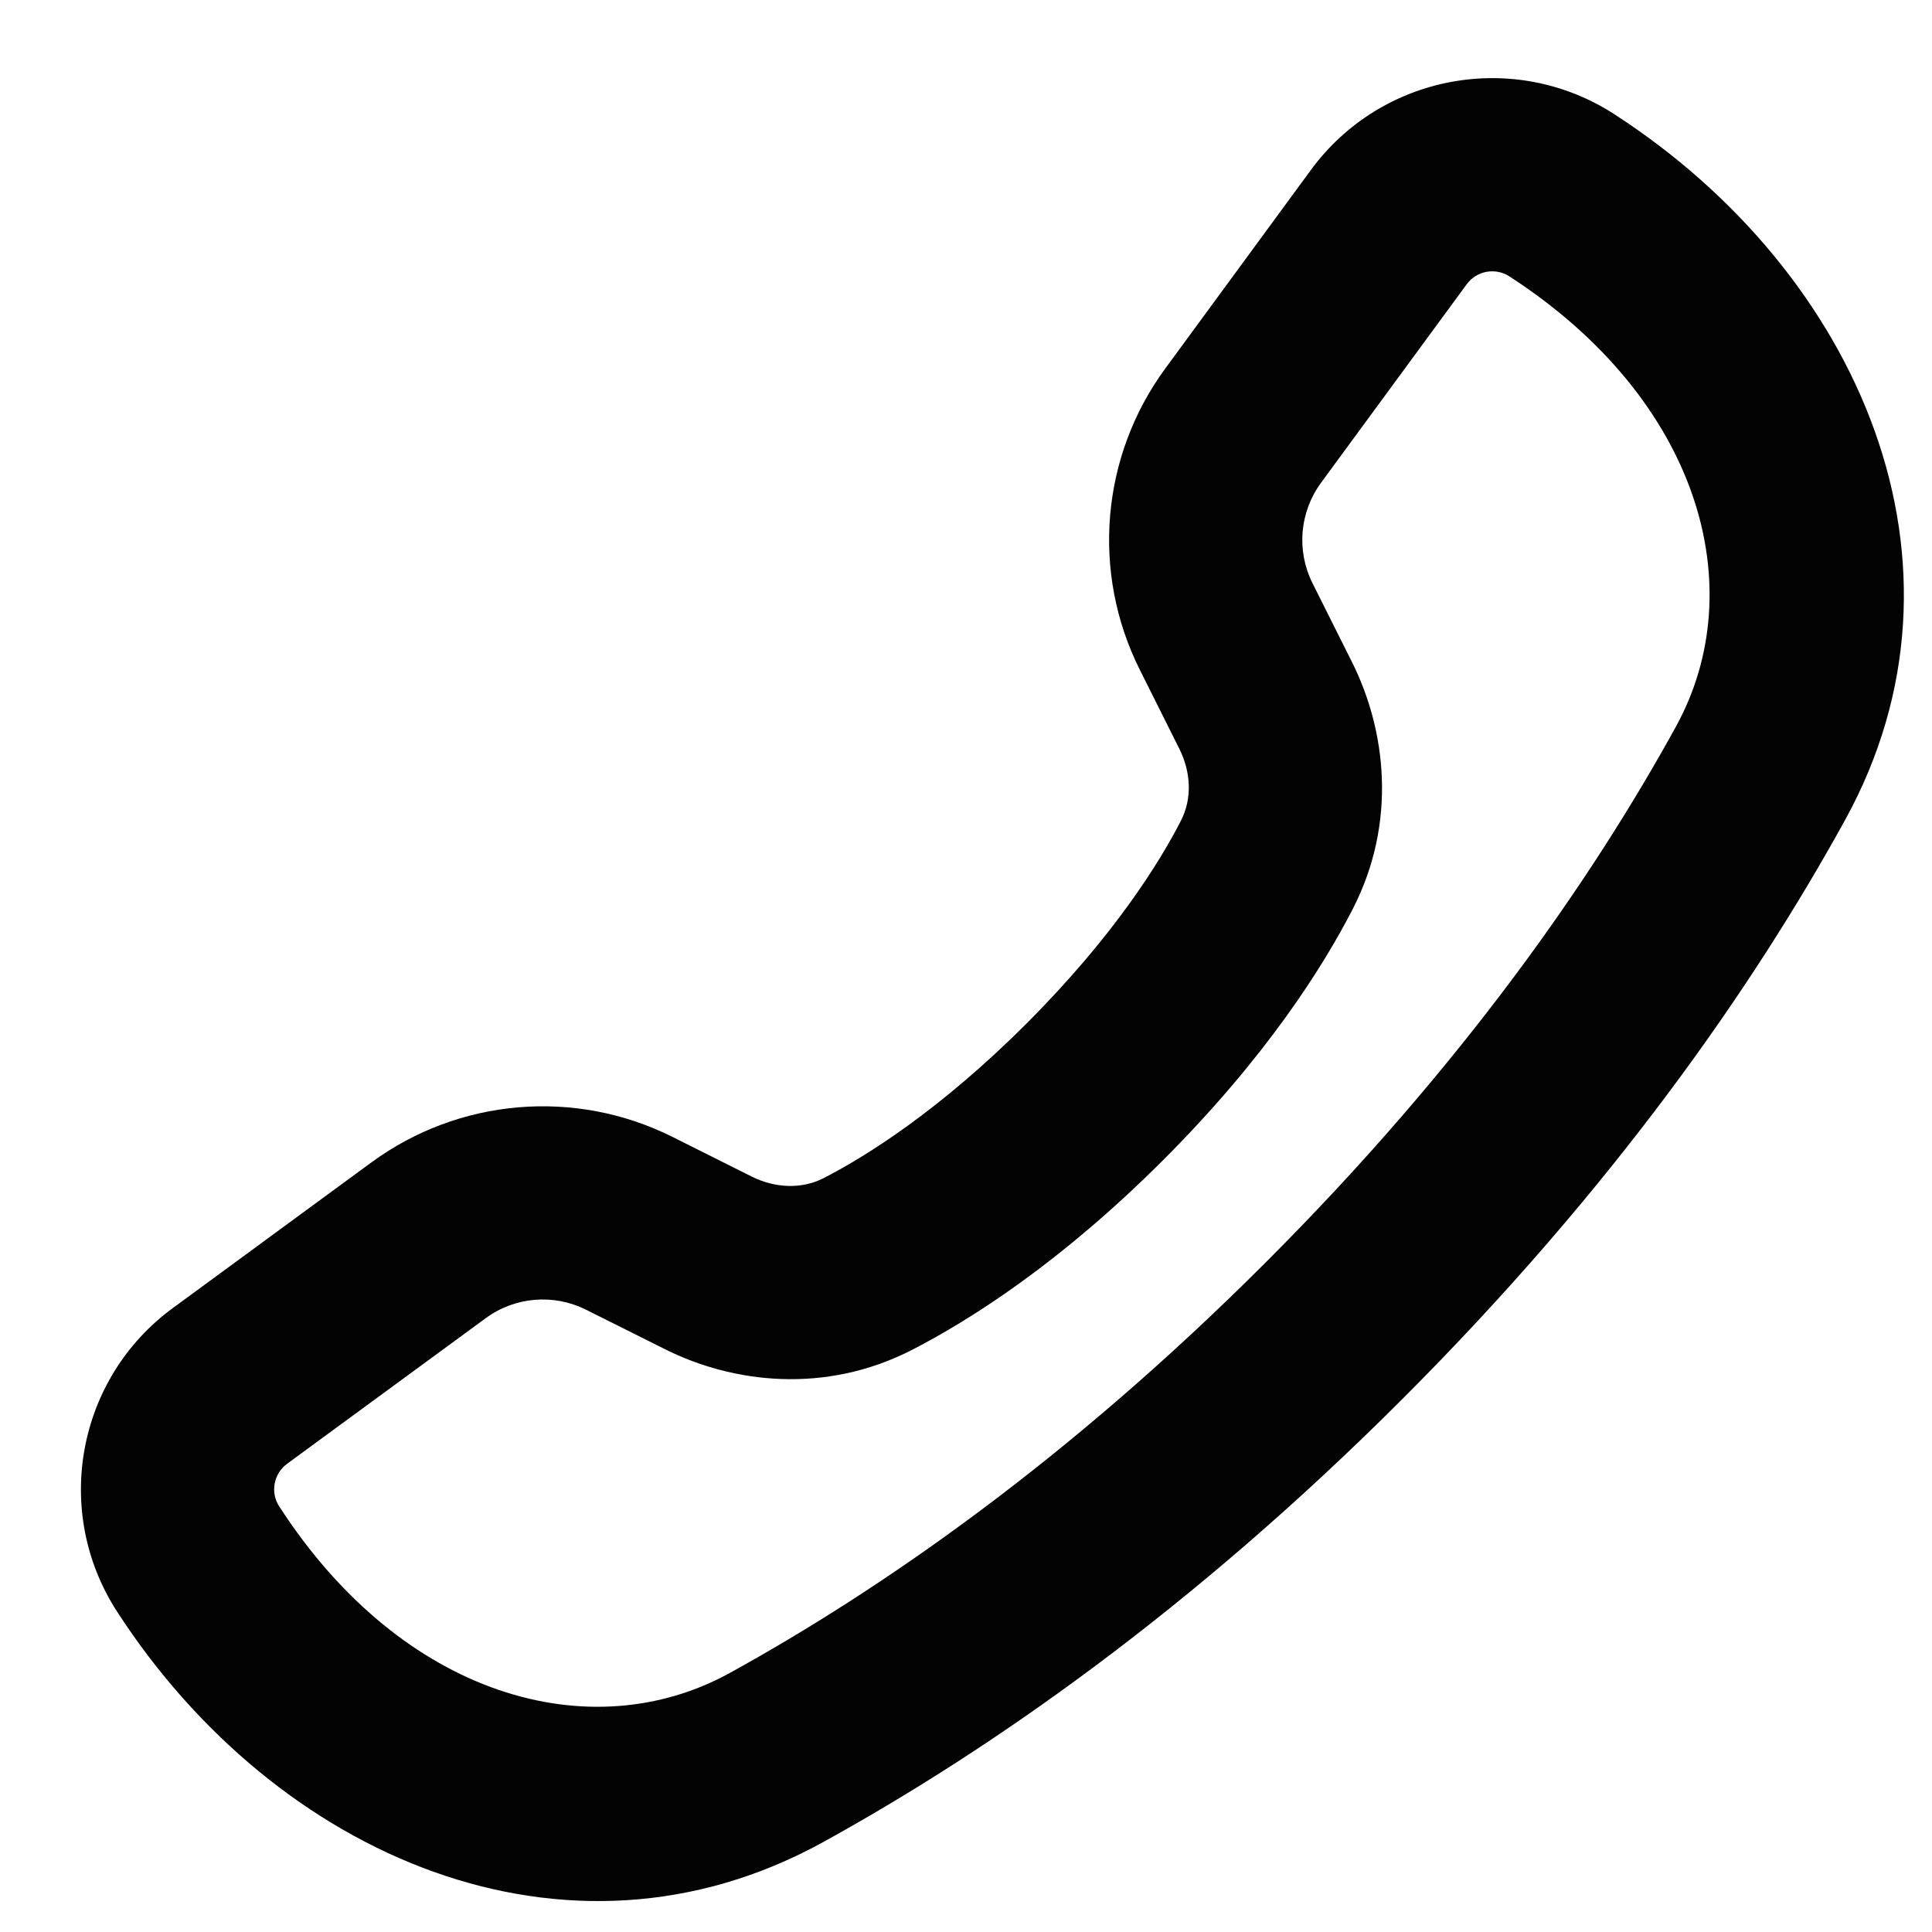 <svg width="20" height="20" viewBox="0 0 20 20" fill="none" xmlns="http://www.w3.org/2000/svg">
    <path fill-rule="evenodd" clip-rule="evenodd" d="M13.675 4.998L15.183 2.943C15.285 2.803 15.479 2.767 15.625 2.861C17.597 4.138 18.139 6.087 17.348 7.524C16.483 9.096 15.148 11.024 13.1 13.071C11.053 15.118 9.125 16.453 7.554 17.319C6.116 18.11 4.167 17.568 2.891 15.595C2.796 15.45 2.832 15.256 2.972 15.153L5.028 13.646C5.33 13.424 5.731 13.39 6.066 13.558L6.886 13.968C7.583 14.316 8.538 14.438 9.443 13.973C10.047 13.662 10.979 13.071 12.04 12.01C13.1 10.95 13.691 10.018 14.002 9.413C14.468 8.509 14.345 7.553 13.997 6.856L13.587 6.037C13.419 5.702 13.453 5.301 13.675 4.998ZM16.711 1.182C19.252 2.826 20.559 5.838 19.1 8.489C18.147 10.219 16.701 12.299 14.515 14.485C12.329 16.671 10.248 18.118 8.518 19.071C5.868 20.53 2.855 19.222 1.211 16.682C0.542 15.647 0.795 14.27 1.789 13.541L3.845 12.033C4.752 11.368 5.955 11.266 6.961 11.769L7.78 12.179C8.017 12.297 8.292 12.316 8.528 12.195C8.957 11.974 9.719 11.503 10.626 10.596C11.532 9.689 12.003 8.928 12.224 8.498C12.345 8.262 12.327 7.988 12.208 7.751L11.798 6.931C11.295 5.925 11.397 4.723 12.062 3.816L13.57 1.76C14.299 0.766 15.676 0.513 16.711 1.182Z" fill="#030303"/>
</svg>
